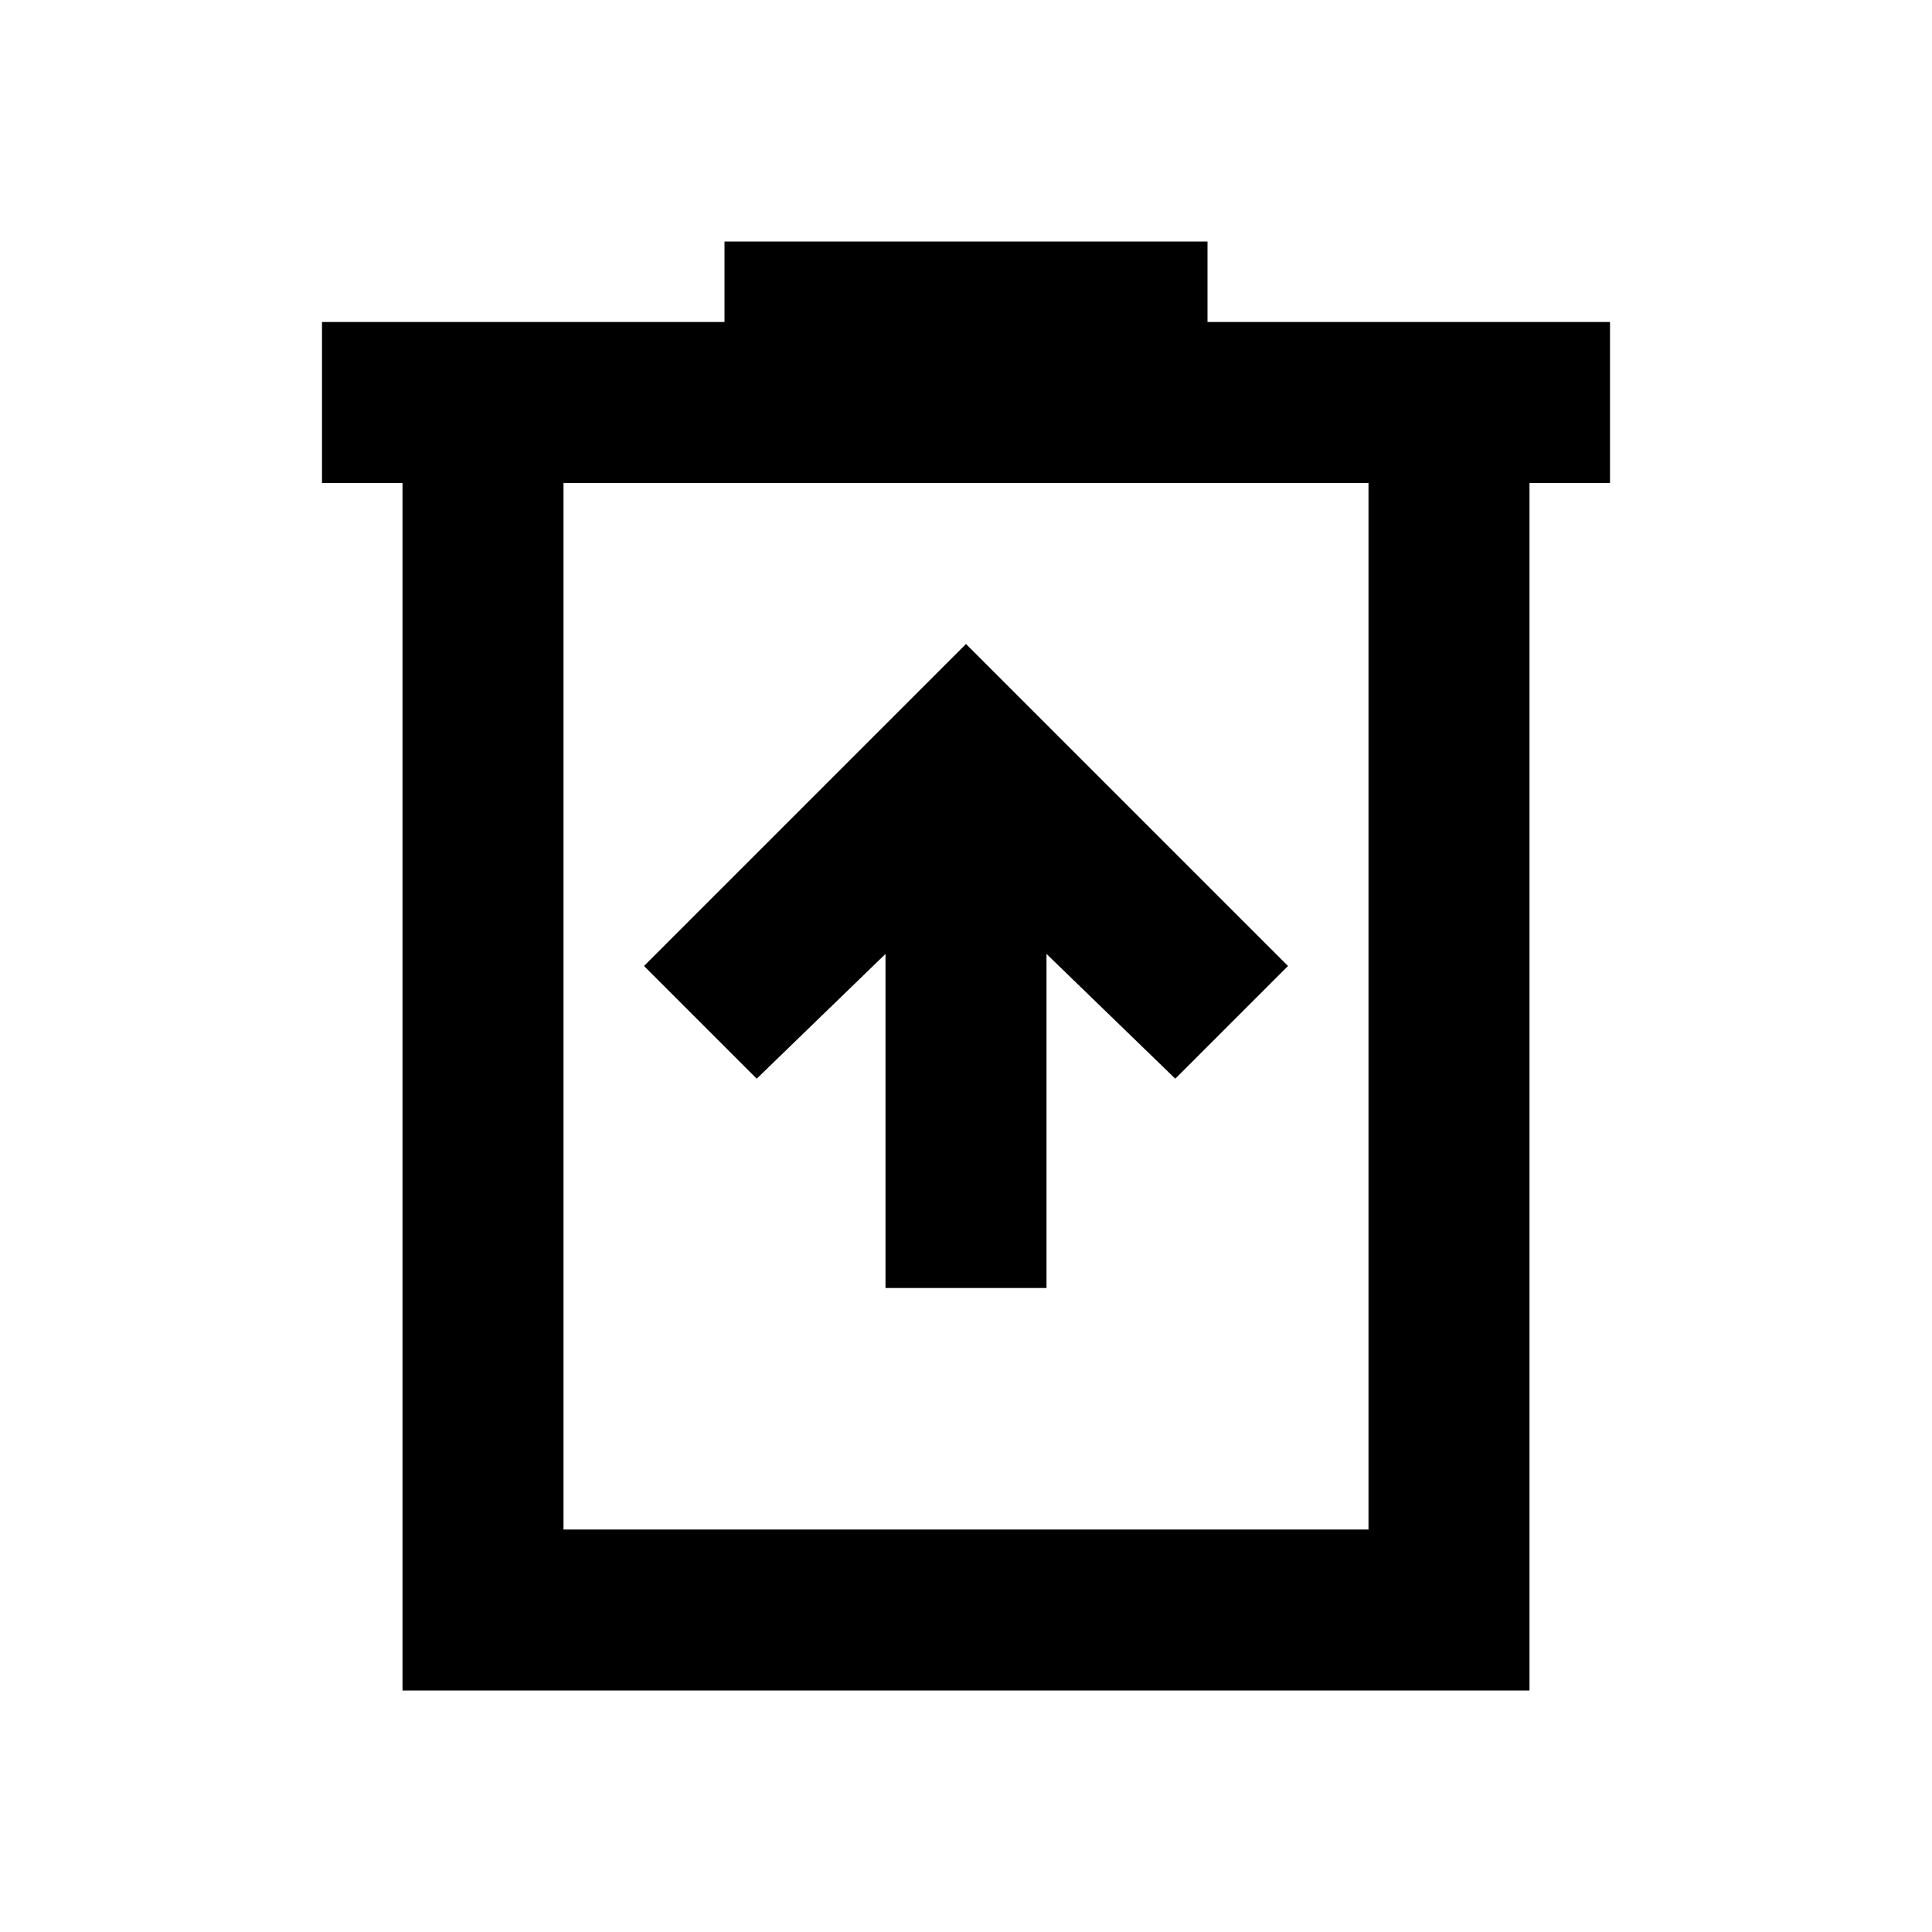 <svg xmlns="http://www.w3.org/2000/svg" width="1em" height="1em" viewBox="0 0 24 24"><path fill="currentColor" d="M11 16h2v-4.15l1.6 1.55L16 12l-4-4l-4 4l1.4 1.4l1.6-1.55zm-6 5V6H4V4h5V3h6v1h5v2h-1v15zm2-2h10V6H7zM7 6v13z"/></svg>
